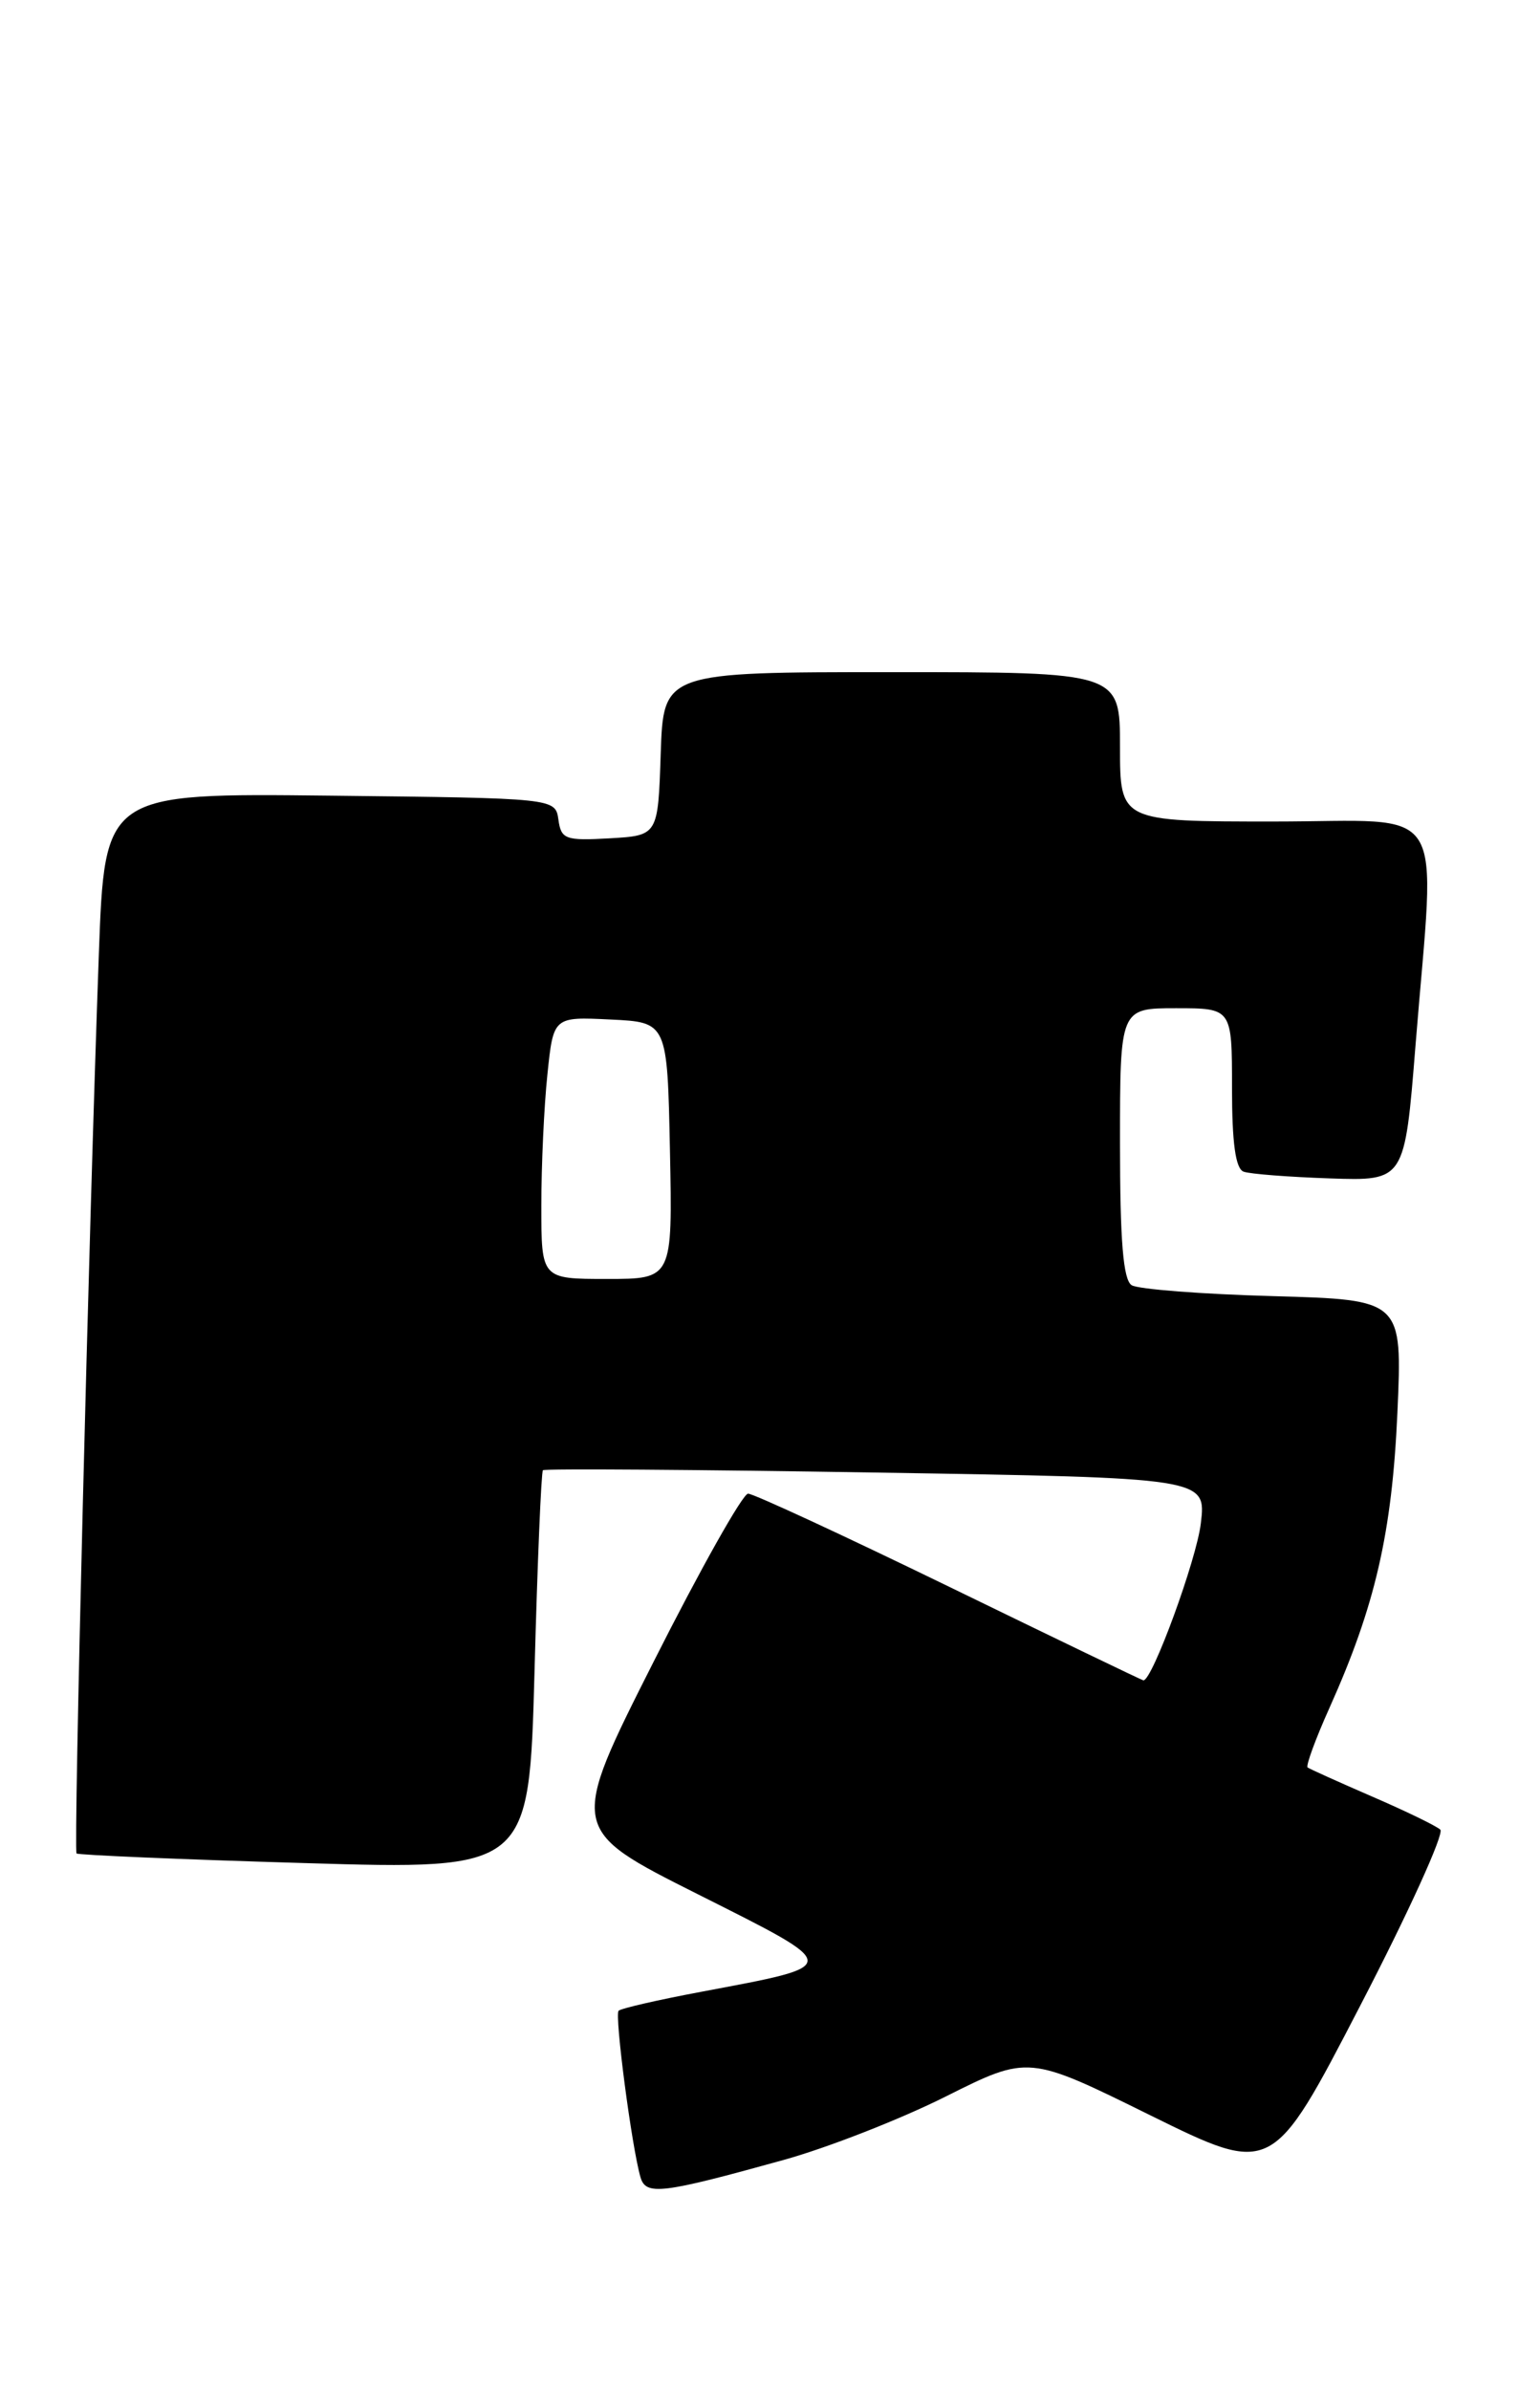 <?xml version="1.0" encoding="UTF-8" standalone="no"?>
<!DOCTYPE svg PUBLIC "-//W3C//DTD SVG 1.1//EN" "http://www.w3.org/Graphics/SVG/1.1/DTD/svg11.dtd" >
<svg xmlns="http://www.w3.org/2000/svg" xmlns:xlink="http://www.w3.org/1999/xlink" version="1.1" viewBox="0 0 165 256">
 <g >
 <path fill="currentColor"
d=" M 84.00 231.36 C 88.67 230.06 96.48 227.01 101.34 224.57 C 110.19 220.14 110.19 220.14 123.25 226.59 C 136.32 233.03 136.32 233.03 145.72 214.88 C 150.90 204.90 154.76 196.40 154.32 195.99 C 153.87 195.58 150.57 193.98 147.00 192.44 C 143.43 190.89 140.32 189.49 140.10 189.33 C 139.89 189.17 140.94 186.29 142.45 182.93 C 147.34 172.03 149.14 164.23 149.72 151.37 C 150.26 139.23 150.26 139.23 136.38 138.84 C 128.75 138.63 121.94 138.10 121.25 137.67 C 120.34 137.10 120.00 132.91 120.00 122.44 C 120.00 108.00 120.00 108.00 126.00 108.00 C 132.00 108.00 132.00 108.00 132.00 116.53 C 132.00 122.45 132.38 125.20 133.25 125.51 C 133.94 125.76 138.10 126.08 142.50 126.23 C 150.50 126.50 150.50 126.50 151.66 112.00 C 153.80 85.34 155.48 88.00 136.50 88.00 C 120.00 88.00 120.00 88.00 120.00 80.00 C 120.00 72.00 120.00 72.00 95.54 72.00 C 71.08 72.00 71.08 72.00 70.79 80.75 C 70.50 89.50 70.50 89.50 65.33 89.80 C 60.58 90.07 60.12 89.91 59.83 87.80 C 59.50 85.50 59.50 85.50 35.36 85.23 C 11.22 84.96 11.22 84.96 10.59 102.23 C 9.52 131.65 7.87 198.21 8.20 198.54 C 8.38 198.71 19.36 199.18 32.60 199.57 C 56.69 200.29 56.69 200.29 57.27 179.06 C 57.58 167.38 57.99 157.67 58.17 157.49 C 58.36 157.31 74.42 157.42 93.87 157.74 C 129.24 158.31 129.24 158.31 128.66 163.18 C 128.21 167.04 123.47 180.00 122.51 180.00 C 122.39 180.00 113.05 175.50 101.75 170.00 C 90.44 164.50 80.73 160.00 80.15 160.00 C 79.58 160.00 75.03 168.09 70.04 177.98 C 60.96 195.97 60.96 195.97 74.73 202.89 C 90.40 210.77 90.39 210.48 75.07 213.37 C 70.48 214.23 66.53 215.14 66.28 215.39 C 65.83 215.83 67.69 230.02 68.62 233.21 C 69.19 235.21 70.85 235.01 84.00 231.36 Z  M 58.00 129.15 C 58.00 124.83 58.29 118.51 58.65 115.10 C 59.29 108.91 59.29 108.91 65.40 109.21 C 71.50 109.50 71.50 109.50 71.78 123.25 C 72.06 137.00 72.06 137.00 65.03 137.00 C 58.00 137.00 58.00 137.00 58.00 129.15 Z "/>
</g>
</svg>
